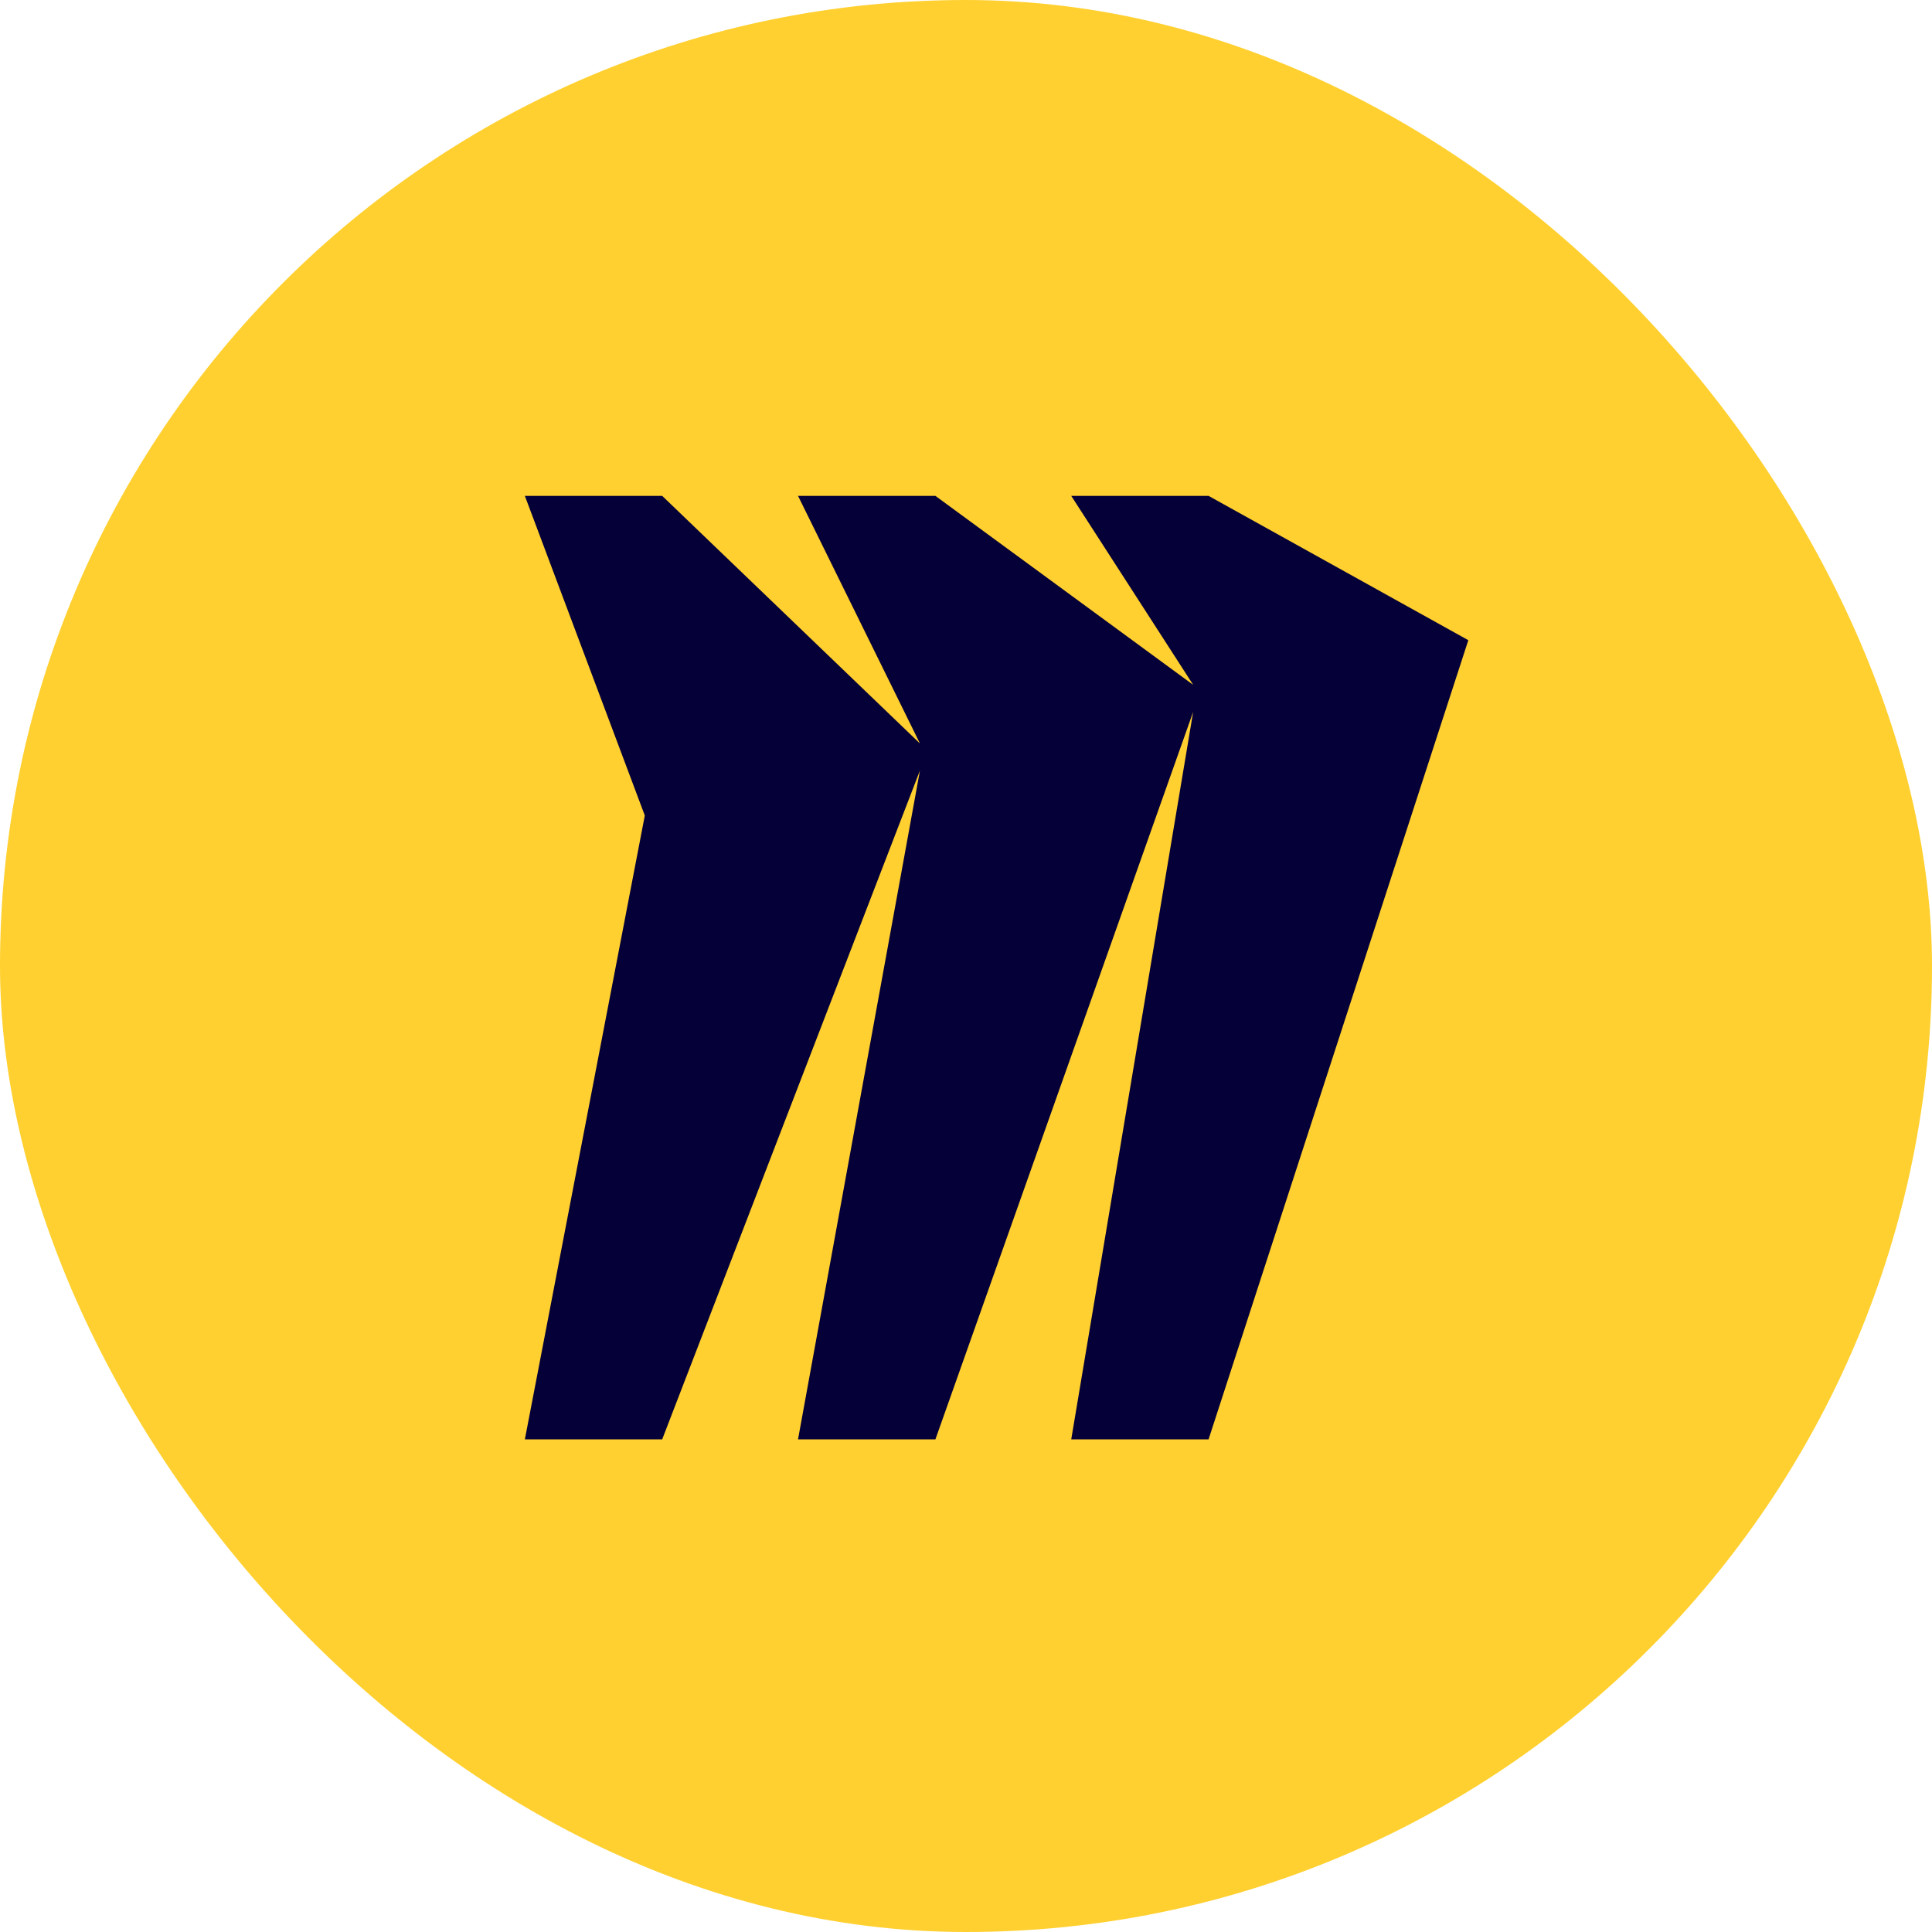 <svg width="36" height="36" viewBox="0 0 36 36" fill="none" xmlns="http://www.w3.org/2000/svg">
<rect width="36" height="36" rx="18" fill="#FFD02F"/>
<path d="M22.52 9.24H19.961L22.233 12.761L17.43 9.24H14.87L17.142 13.854L12.339 9.24H9.78L12.015 15.196L9.78 26.82H12.339L17.142 14.357L14.87 26.82H17.43L22.233 13.264L19.961 26.82H22.52L27.36 11.929L22.52 9.24Z" fill="#050038"/>
</svg>
